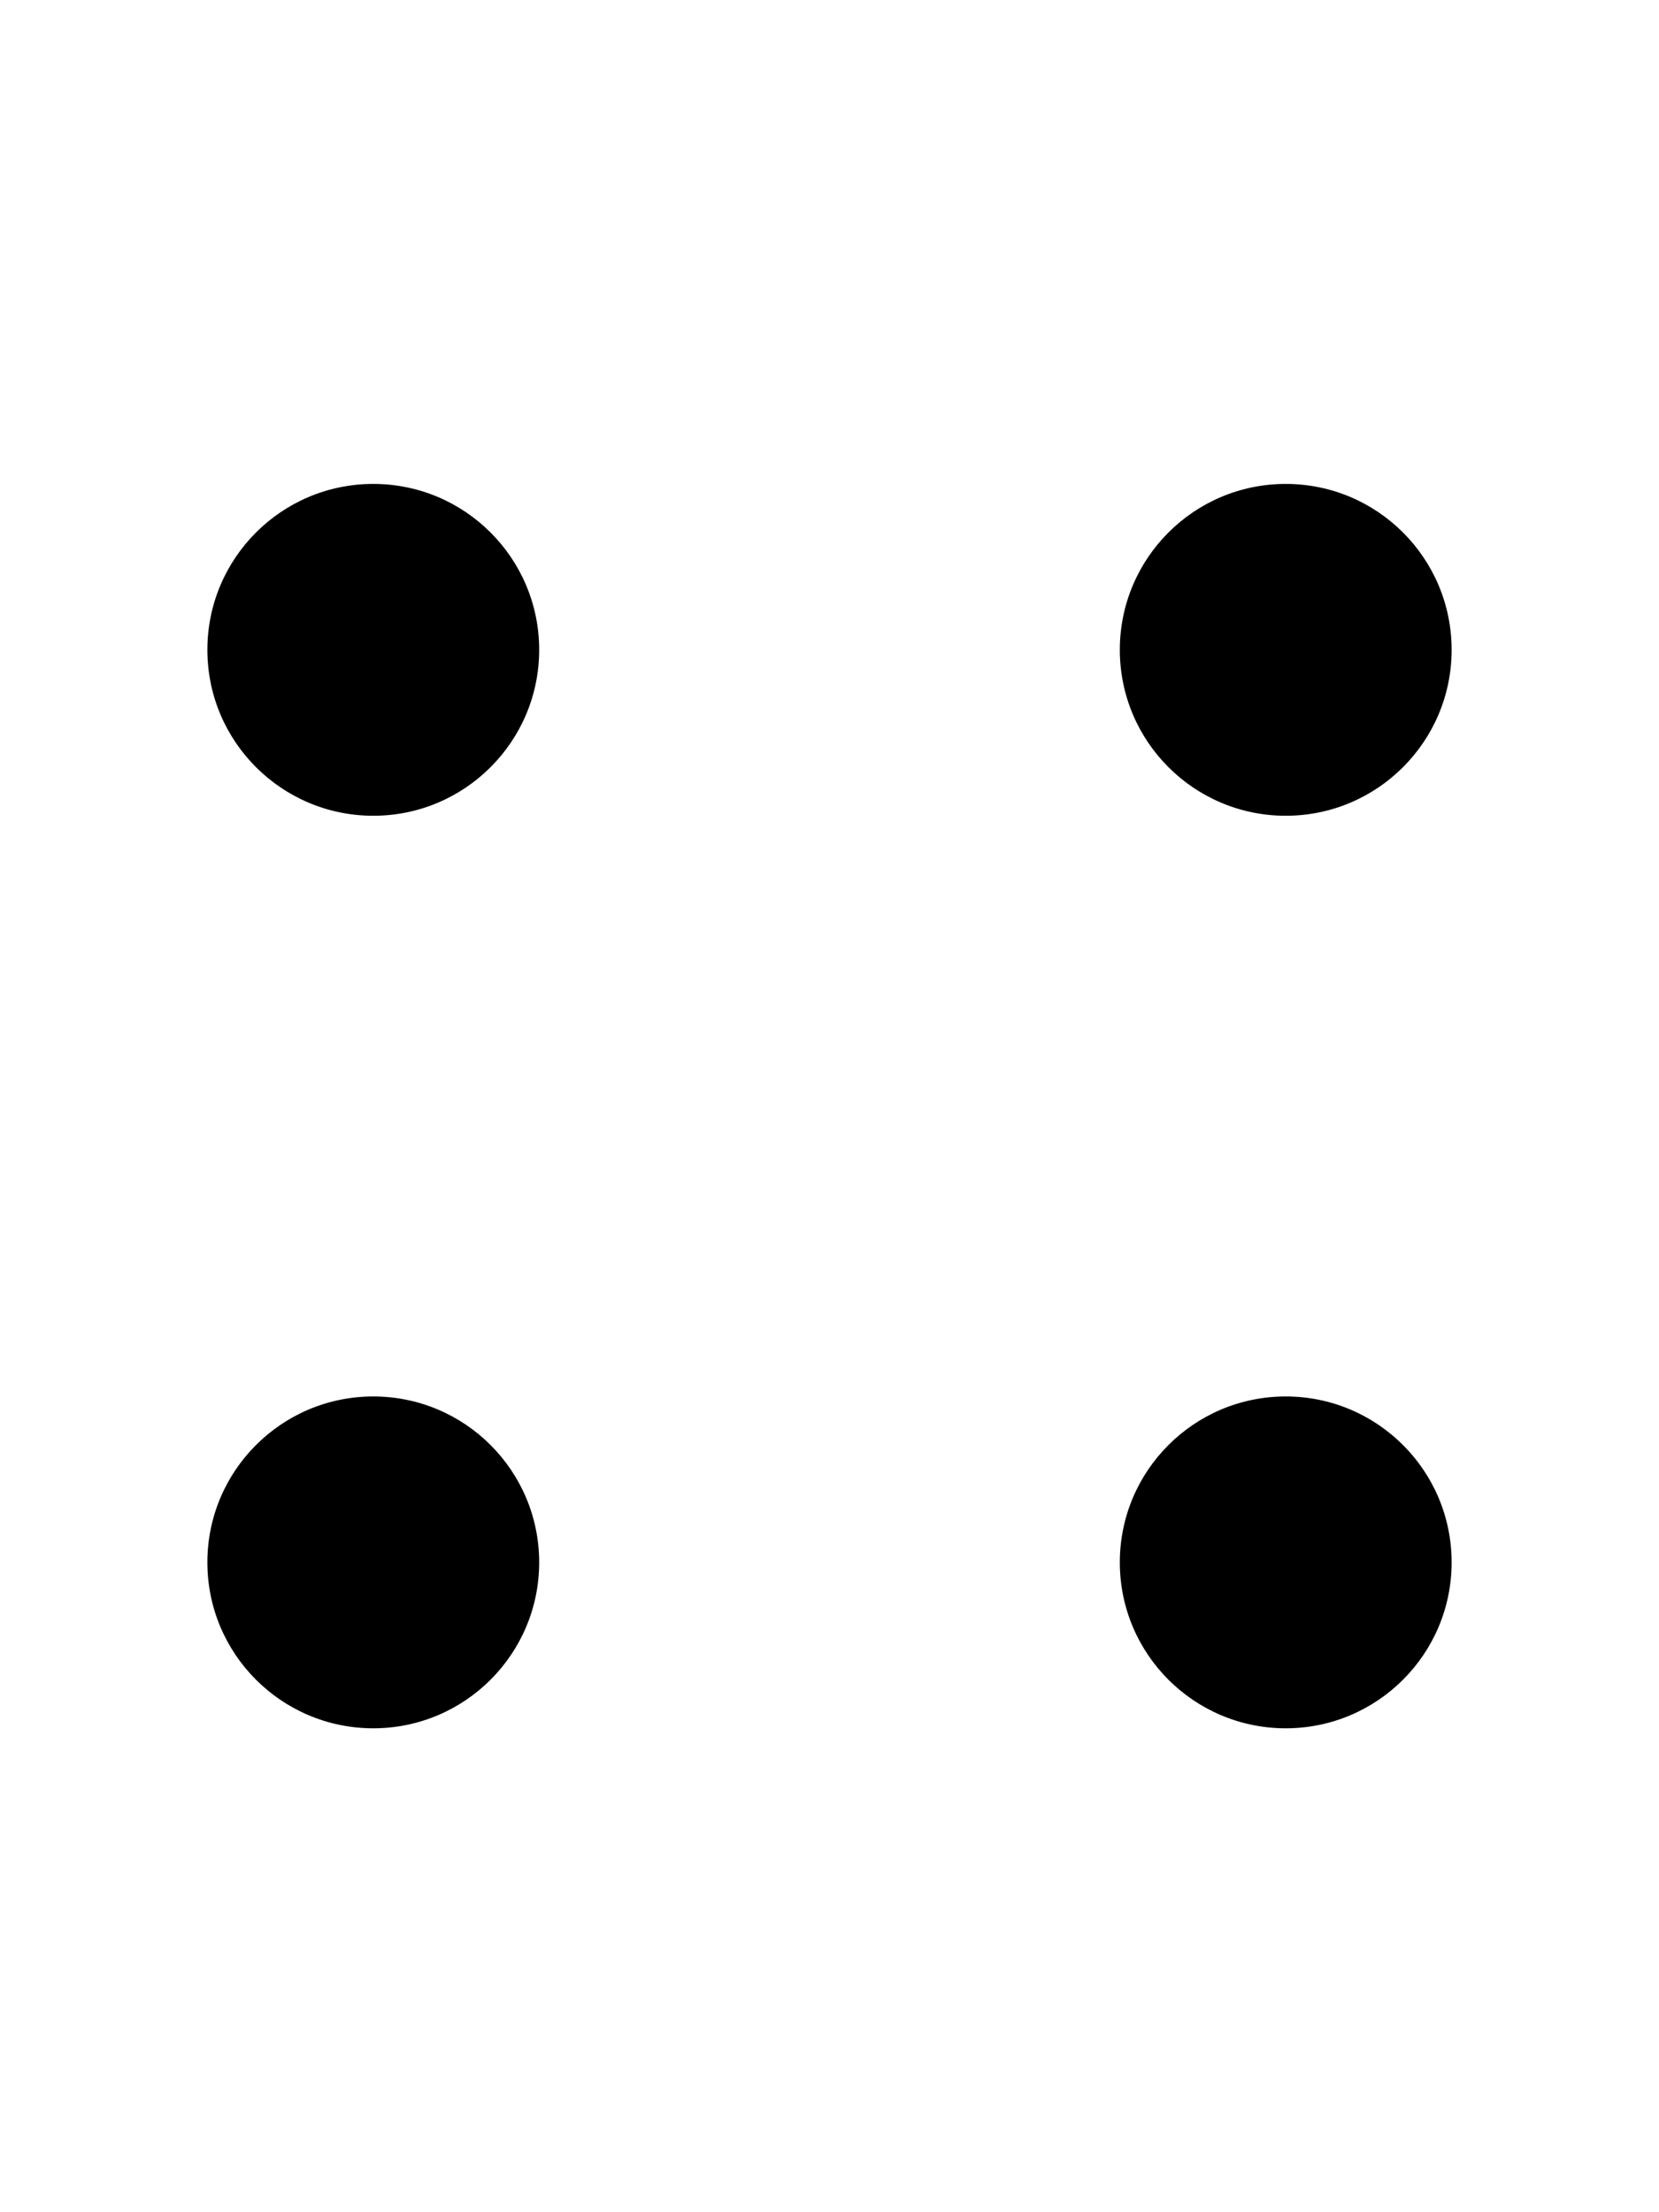 <svg width="24" height="32" viewBox="0 0 24 32" fill="none" xmlns="http://www.w3.org/2000/svg">
<circle cx="5.4" cy="9.4" r="2.4" fill="black"/>
<circle cx="5.4" cy="22.6" r="2.4" fill="black"/>
<circle cx="18.6" cy="9.4" r="2.4" fill="black"/>
<circle cx="18.6" cy="22.6" r="2.4" fill="black"/>
</svg>
